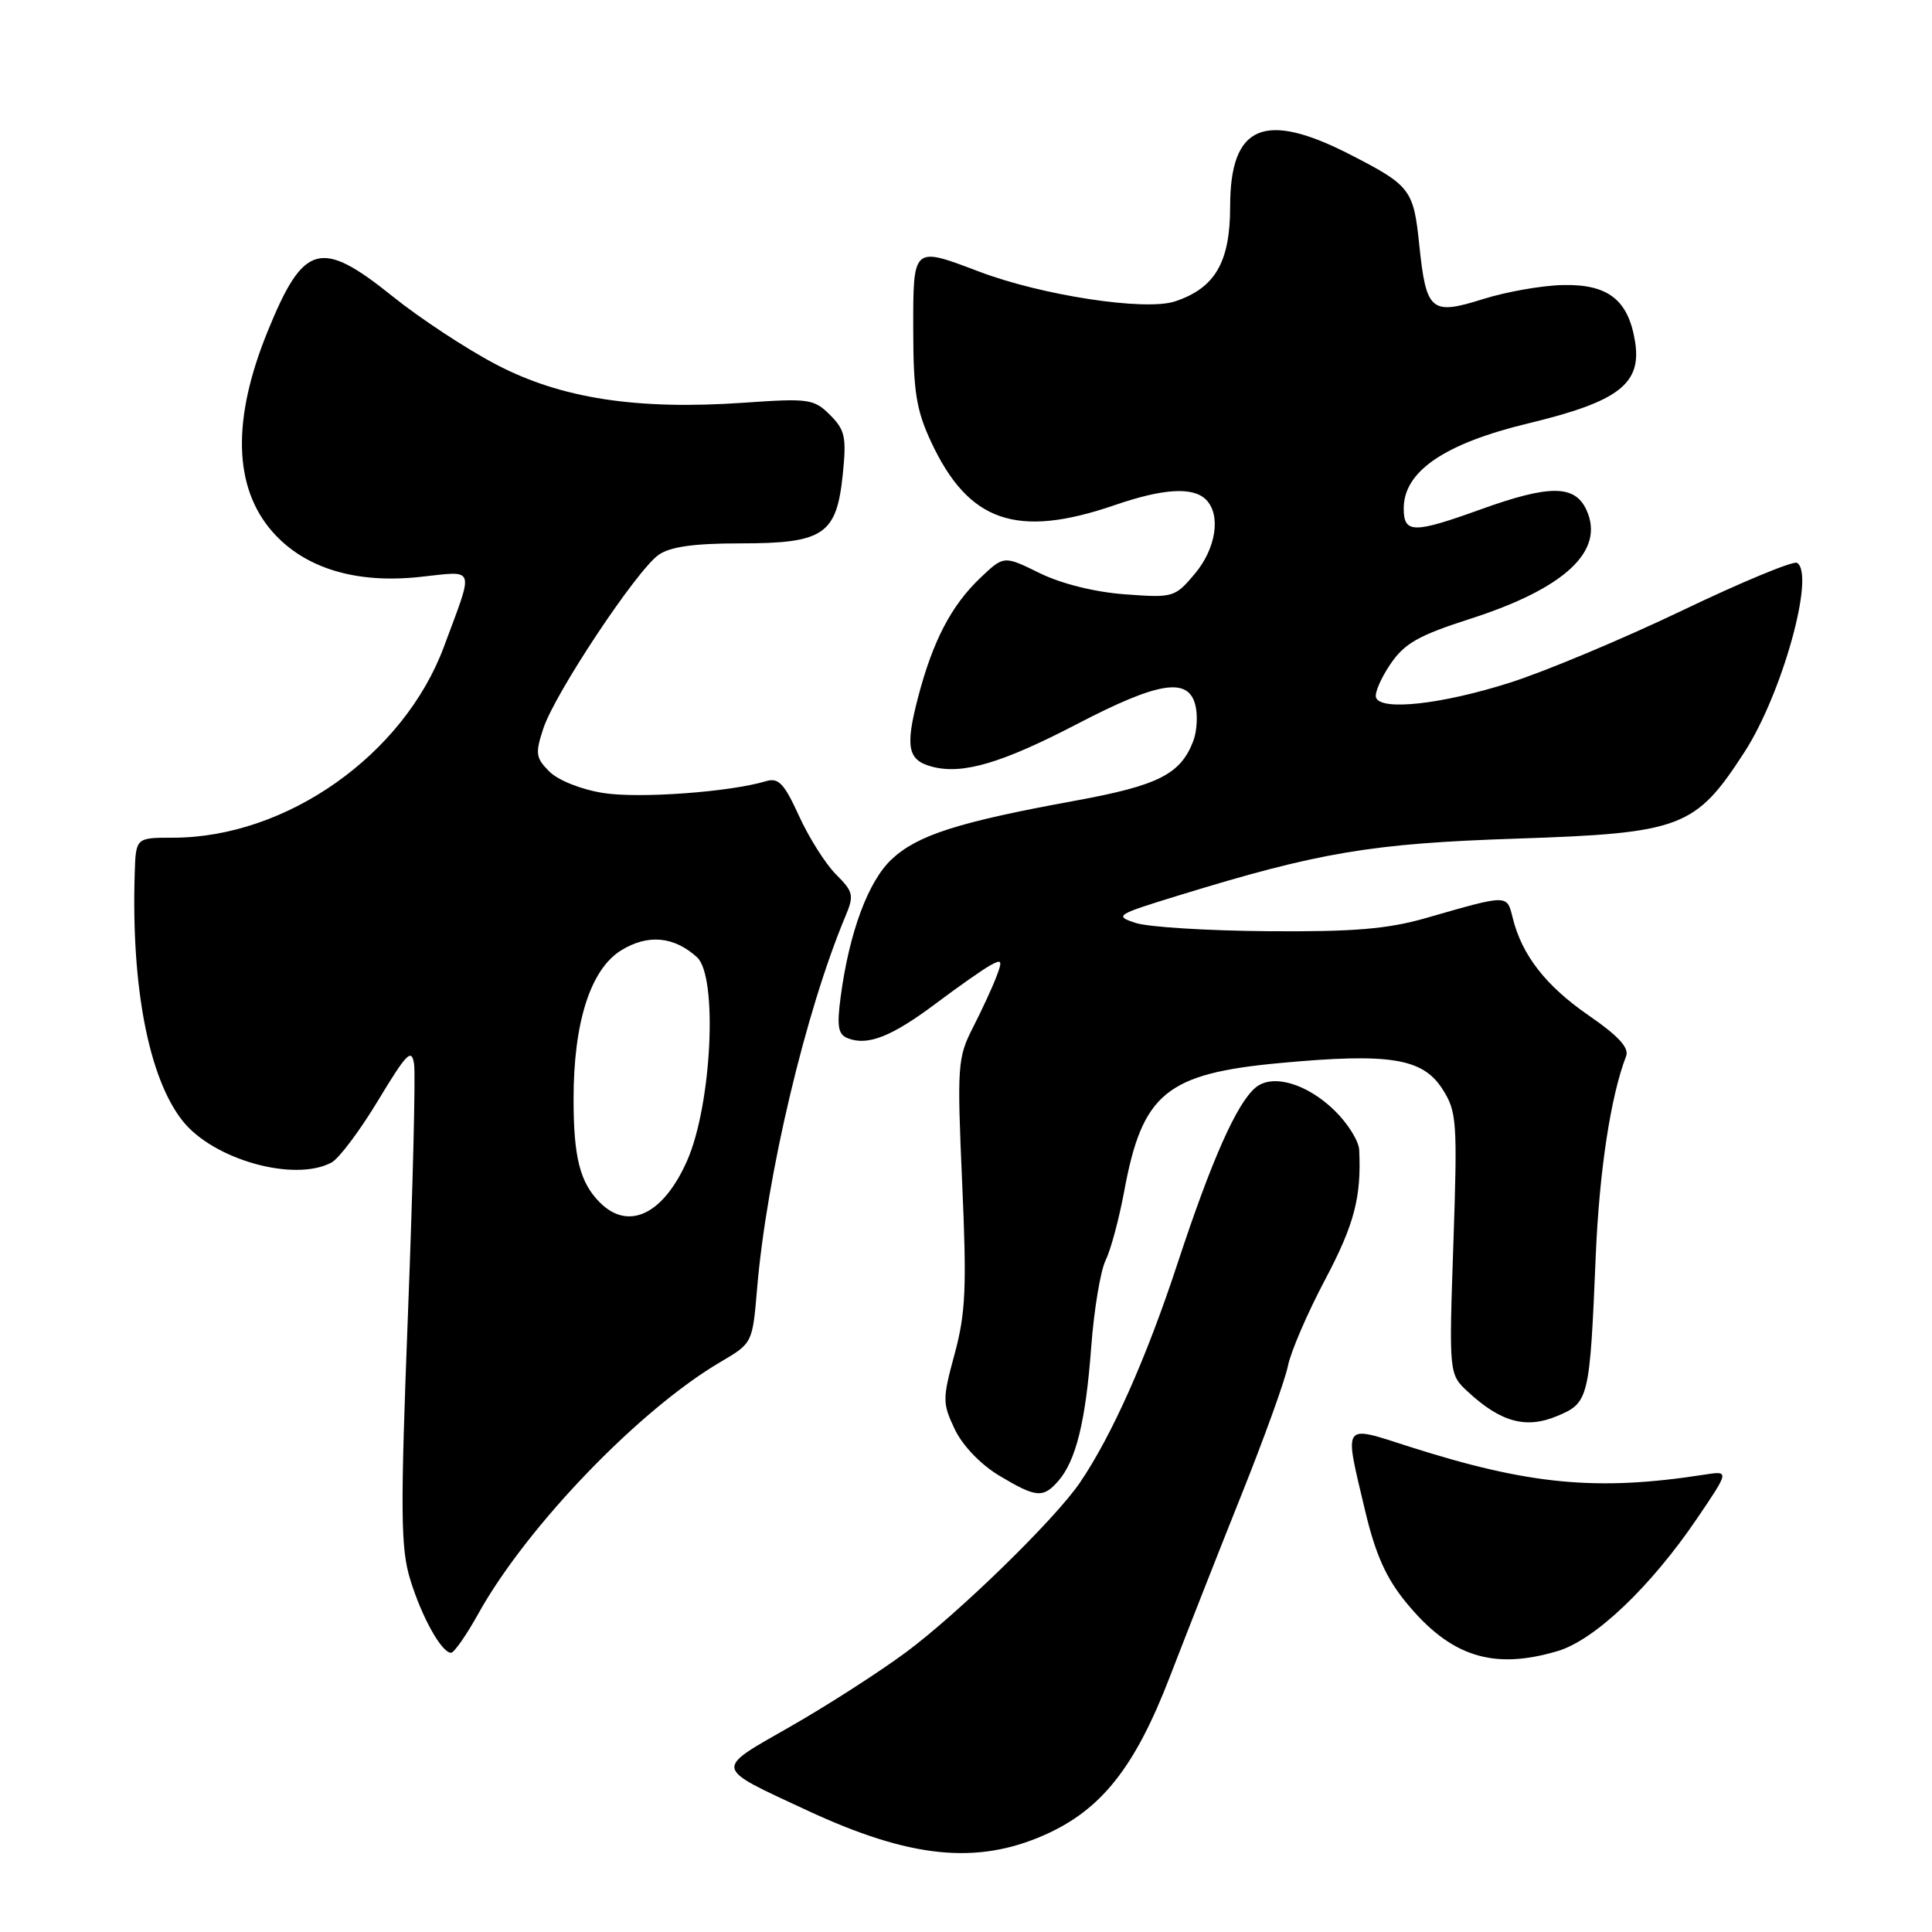 <?xml version="1.0" encoding="UTF-8" standalone="no"?>
<!DOCTYPE svg PUBLIC "-//W3C//DTD SVG 1.1//EN" "http://www.w3.org/Graphics/SVG/1.1/DTD/svg11.dtd" >
<svg xmlns="http://www.w3.org/2000/svg" xmlns:xlink="http://www.w3.org/1999/xlink" version="1.1" viewBox="0 0 256 256">
 <g >
 <path fill="currentColor"
d=" M 138.41 243.14 C 145.93 239.81 150.39 234.19 155.01 222.18 C 157.28 216.31 161.56 205.41 164.54 197.97 C 167.52 190.52 170.27 182.90 170.65 181.02 C 171.02 179.14 173.24 173.98 175.59 169.55 C 179.45 162.25 180.40 158.64 180.10 152.37 C 180.05 151.20 178.59 148.86 176.86 147.17 C 173.19 143.58 168.62 142.24 166.38 144.10 C 163.88 146.18 160.55 153.67 156.00 167.50 C 151.88 180.02 147.32 190.23 143.10 196.45 C 139.80 201.31 126.96 213.82 120.00 218.97 C 116.42 221.61 109.53 226.04 104.67 228.81 C 94.55 234.59 94.44 234.07 107.00 239.91 C 120.57 246.22 129.40 247.13 138.41 243.14 Z  M 206.38 218.78 C 211.30 217.33 218.73 210.26 224.88 201.19 C 229.16 194.88 229.16 194.88 225.83 195.40 C 211.64 197.61 202.61 196.76 186.75 191.69 C 177.74 188.81 178.08 188.32 180.90 200.24 C 182.26 205.96 183.67 209.11 186.31 212.33 C 192.19 219.51 197.81 221.32 206.38 218.78 Z  M 63.42 213.75 C 69.85 202.22 84.76 186.74 95.50 180.45 C 99.70 177.98 99.71 177.97 100.32 170.74 C 101.59 155.75 106.75 134.00 112.01 121.44 C 113.19 118.64 113.09 118.18 110.78 115.87 C 109.39 114.48 107.19 111.00 105.88 108.13 C 103.91 103.81 103.16 103.01 101.50 103.51 C 96.73 104.95 84.67 105.83 79.96 105.08 C 77.02 104.62 73.96 103.40 72.80 102.24 C 70.98 100.43 70.90 99.84 72.00 96.51 C 73.53 91.86 84.36 75.56 87.27 73.52 C 88.81 72.44 91.97 72.00 98.11 72.00 C 109.15 72.00 110.85 70.85 111.67 62.88 C 112.18 57.93 111.98 56.98 109.99 54.99 C 107.86 52.86 107.18 52.76 98.61 53.36 C 84.34 54.35 74.32 52.80 65.73 48.29 C 61.76 46.21 55.59 42.14 52.01 39.26 C 42.46 31.58 40.21 32.22 35.44 43.97 C 30.72 55.58 30.94 64.58 36.10 70.46 C 40.33 75.28 47.11 77.36 55.61 76.45 C 63.13 75.65 62.85 74.83 58.84 85.65 C 53.52 100.02 37.96 111.00 22.91 111.00 C 18.00 111.00 18.00 111.00 17.85 115.75 C 17.38 130.77 19.71 142.82 24.17 148.49 C 28.24 153.66 38.99 156.68 43.93 154.04 C 44.92 153.51 47.70 149.80 50.11 145.80 C 53.91 139.51 54.55 138.86 54.87 141.01 C 55.07 142.38 54.71 157.22 54.06 174.00 C 53.04 200.37 53.08 205.15 54.36 209.30 C 55.89 214.30 58.52 219.00 59.77 219.00 C 60.17 219.00 61.82 216.64 63.42 213.75 Z  M 140.22 196.25 C 142.57 193.56 143.86 188.35 144.59 178.50 C 144.96 173.55 145.82 168.38 146.50 167.00 C 147.18 165.62 148.28 161.51 148.96 157.86 C 151.36 144.85 154.52 142.25 169.68 140.85 C 184.15 139.51 188.52 140.21 191.14 144.32 C 193.04 147.30 193.13 148.59 192.58 164.79 C 191.99 182.09 191.99 182.09 194.52 184.43 C 198.85 188.44 202.21 189.36 206.31 187.64 C 210.53 185.88 210.65 185.42 211.44 166.50 C 211.91 155.19 213.42 145.25 215.47 139.94 C 215.89 138.84 214.44 137.26 210.55 134.58 C 204.85 130.65 201.68 126.60 200.45 121.66 C 199.66 118.49 199.94 118.49 189.00 121.63 C 183.89 123.10 179.41 123.48 168.00 123.39 C 160.03 123.33 152.15 122.84 150.50 122.30 C 147.62 121.36 147.86 121.21 156.05 118.69 C 174.79 112.92 181.68 111.76 201.00 111.12 C 222.82 110.39 224.66 109.69 231.16 99.64 C 236.15 91.92 240.55 76.08 238.12 74.58 C 237.64 74.28 230.77 77.12 222.87 80.91 C 214.97 84.69 204.68 89.00 200.00 90.48 C 191.02 93.33 182.97 94.22 182.33 92.43 C 182.12 91.84 182.98 89.86 184.23 88.01 C 186.10 85.25 187.95 84.20 194.77 82.01 C 207.36 77.97 212.69 73.00 210.22 67.59 C 208.69 64.22 205.34 64.20 196.19 67.50 C 187.28 70.71 186.00 70.70 186.00 67.37 C 186.00 62.46 191.39 58.78 202.50 56.10 C 214.50 53.21 217.56 50.86 216.65 45.24 C 215.76 39.73 213.07 37.63 207.07 37.77 C 204.30 37.83 199.55 38.67 196.51 39.63 C 189.61 41.80 188.98 41.27 188.06 32.45 C 187.31 25.12 186.89 24.58 178.94 20.50 C 167.51 14.63 163.00 16.57 163.00 27.37 C 163.00 34.75 161.00 38.18 155.68 39.94 C 151.75 41.24 138.06 39.15 129.74 35.99 C 120.91 32.64 121.00 32.56 121.01 43.75 C 121.02 51.87 121.41 54.34 123.37 58.54 C 128.33 69.19 134.73 71.39 147.74 66.92 C 154.14 64.72 158.08 64.48 159.80 66.20 C 161.82 68.22 161.14 72.68 158.31 76.04 C 155.68 79.16 155.46 79.23 149.06 78.75 C 145.08 78.46 140.63 77.35 137.76 75.94 C 133.02 73.61 133.02 73.61 129.92 76.55 C 126.05 80.23 123.61 84.91 121.65 92.39 C 119.91 99.07 120.27 100.78 123.62 101.62 C 127.64 102.63 132.81 101.09 142.73 95.93 C 153.51 90.32 157.46 89.69 158.39 93.43 C 158.73 94.77 158.60 96.90 158.12 98.18 C 156.42 102.61 153.50 104.08 142.35 106.12 C 127.01 108.92 121.59 110.65 118.17 113.84 C 115.04 116.76 112.53 123.53 111.39 132.10 C 110.87 136.07 111.05 137.08 112.38 137.59 C 115.01 138.60 118.18 137.34 124.02 132.96 C 127.03 130.70 130.28 128.42 131.24 127.90 C 132.76 127.06 132.86 127.24 132.02 129.44 C 131.50 130.81 130.11 133.83 128.92 136.15 C 126.88 140.15 126.81 141.19 127.49 156.70 C 128.11 170.57 127.96 173.98 126.50 179.38 C 124.87 185.39 124.87 185.92 126.51 189.38 C 127.54 191.54 129.93 194.04 132.37 195.51 C 137.29 198.46 138.21 198.54 140.22 196.25 Z  M 79.49 159.34 C 76.85 156.70 76.00 153.37 76.00 145.62 C 76.00 135.45 78.25 128.44 82.30 125.93 C 85.83 123.75 89.29 124.06 92.35 126.83 C 95.14 129.34 94.32 146.36 91.05 153.79 C 87.91 160.91 83.28 163.14 79.49 159.34 Z "/>
</g>
</svg>